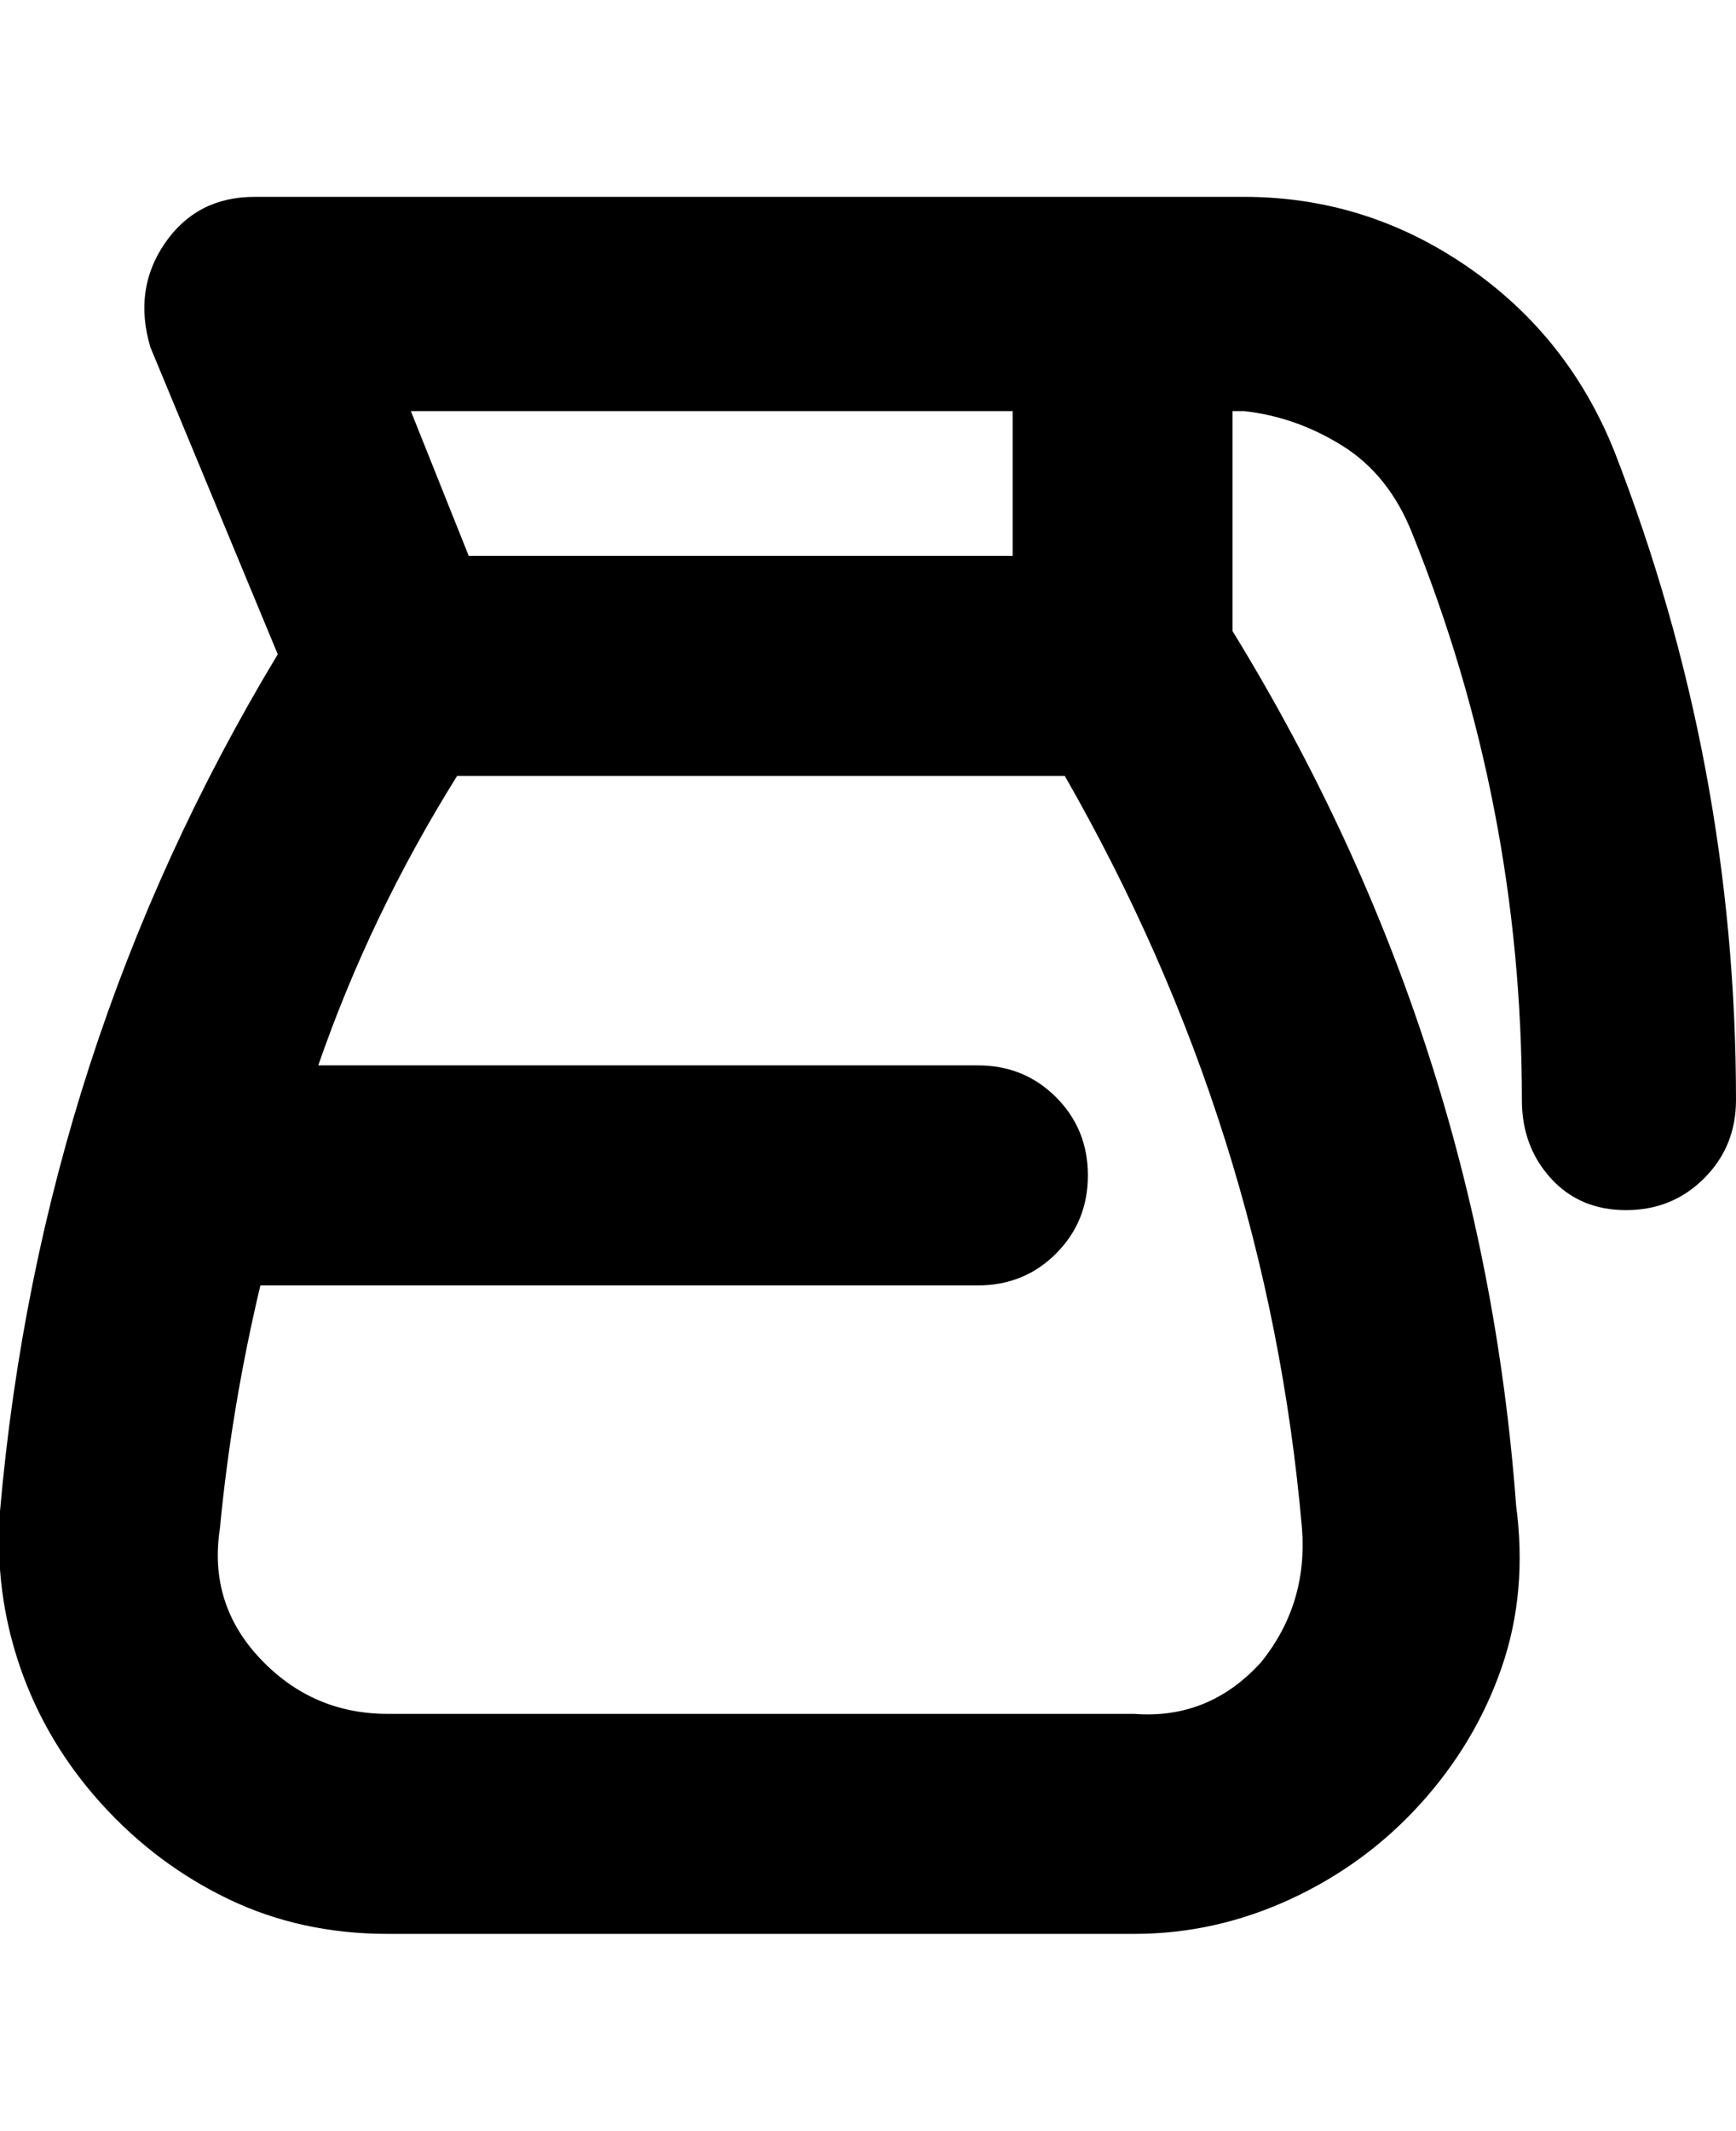<svg viewBox="0 0 300.001 368" xmlns="http://www.w3.org/2000/svg"><path d="M279 78q-8-20-25.5-32T215 34H44q-10 0-15.5 8T26 60l22 53Q7 181 0 261q-1 14 3.5 27t14 23.5Q27 322 39.5 328t27.5 6h129q14 0 27-6t22.5-16.5q9.5-10.5 14-23.5t2.5-28q-6-81-49-151V71h2q9 1 17 6t12 15q19 47 19 98 0 8 5 13.5t13 5.5q8 0 13.5-5.5T300 190q0-58-21-112zm-61 209q-9 10-22 9H67q-13 0-22-9.5T38 264q2-21 7-42h124q8 0 13.5-5.5T188 203q0-8-5.5-13.5T169 184H55q9-26 24-50h105q35 61 41 130 1 13-7 23zM175 96H81L71 71h104v25z"/></svg>